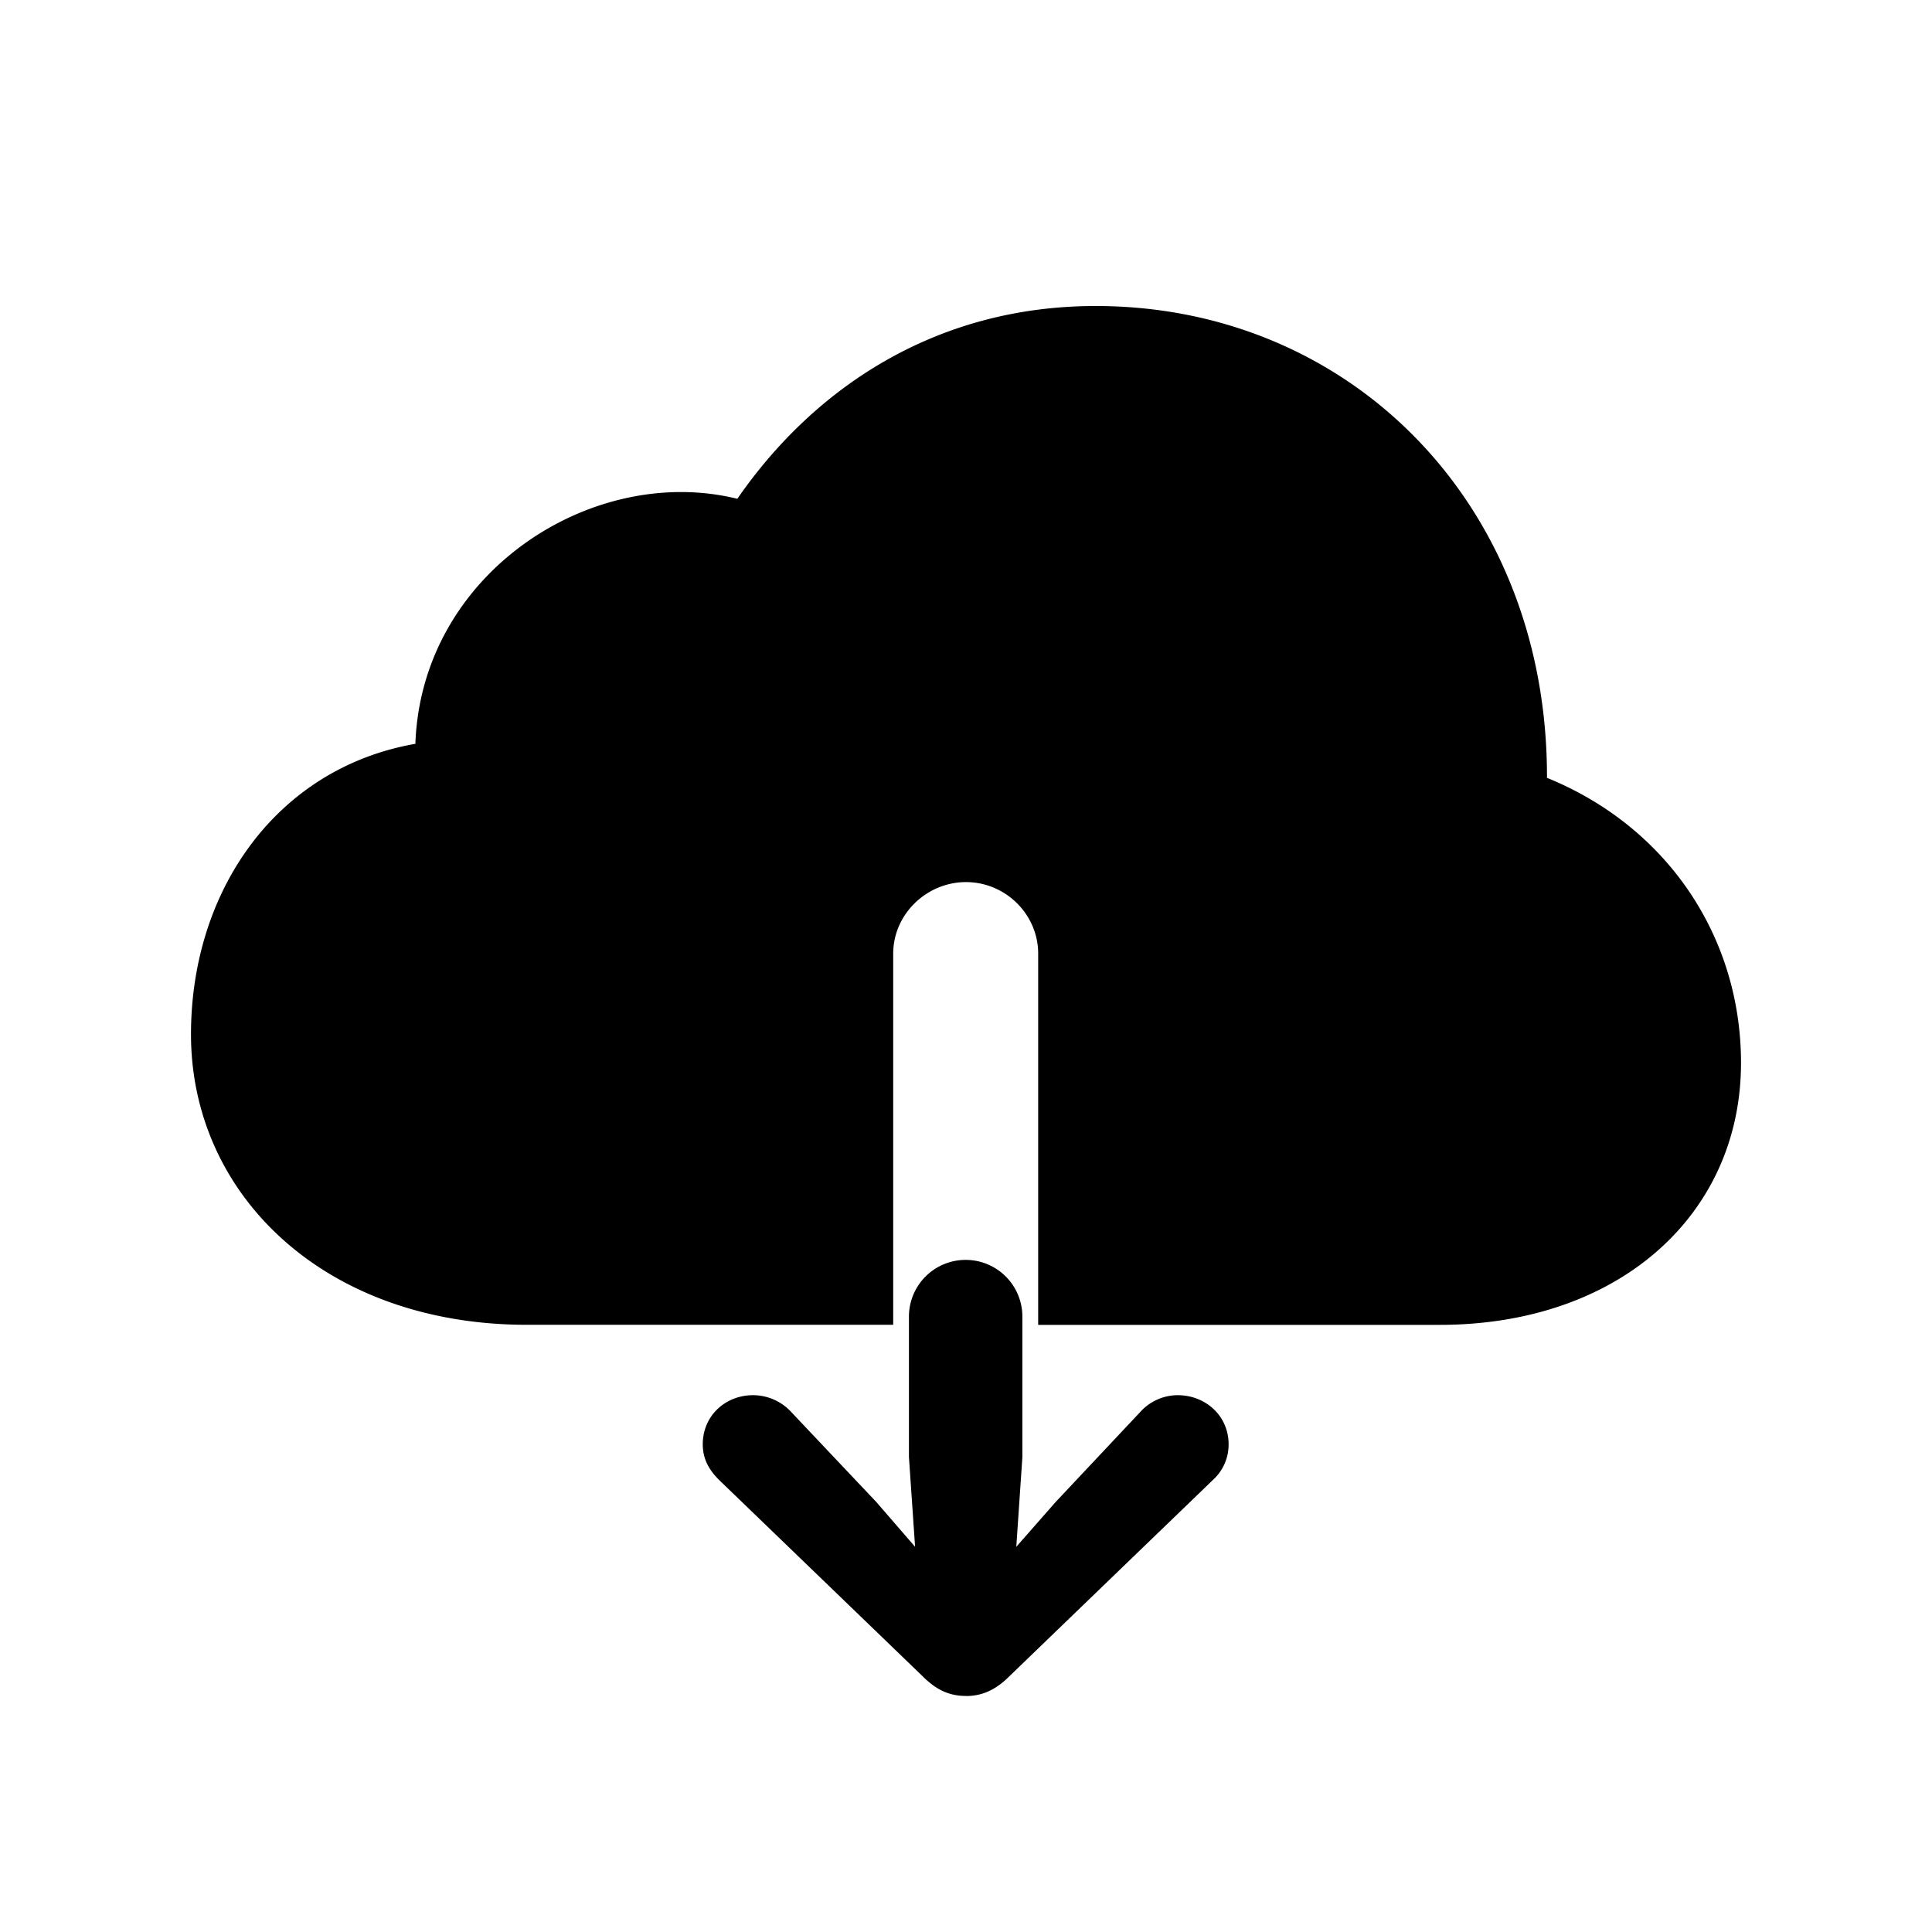 <?xml version="1.0" standalone="no"?><!DOCTYPE svg PUBLIC "-//W3C//DTD SVG 1.1//EN" "http://www.w3.org/Graphics/SVG/1.1/DTD/svg11.dtd"><svg class="icon" width="200px" height="200.00px" viewBox="0 0 1024 1024" version="1.1" xmlns="http://www.w3.org/2000/svg"><path fill="#000000" d="M279.296 702.171h194.121v-196.718c0-20.882 17.701-37.925 38.583-37.925s38.254 17.042 38.254 37.925v196.754h212.773c95.159 0 159.744-58.514 159.744-138.898 0-66.523-38.875-125.038-102.839-151.04 0.329-145.298-104.485-250.075-239.177-250.075-85.467 0-149.76 44.032-189.952 102.181-76.8-18.944-167.461 39.241-170.642 129.865-73.618 12.873-118.93 77.787-118.93 153.966 0 85.211 71.022 153.966 178.066 153.966zM512 898.926c7.68 0 15.104-2.597 22.821-10.313l107.995-104.155a25.344 25.344 0 0 0 8.375-18.944c0-15.104-12.215-26.039-27.026-26.039a26.88 26.88 0 0 0-19.895 8.997l-44.69 47.543-20.919 23.808 3.218-47.543v-74.277a30.062 30.062 0 1 0-60.123 0v74.24l3.255 47.579-20.59-23.771-44.983-47.579a27.575 27.575 0 0 0-20.261-8.997c-14.775 0-26.697 10.935-26.697 26.039 0 7.68 3.218 13.495 8.704 18.944l107.995 104.155c7.68 7.68 14.775 10.277 22.821 10.277z" /></svg>